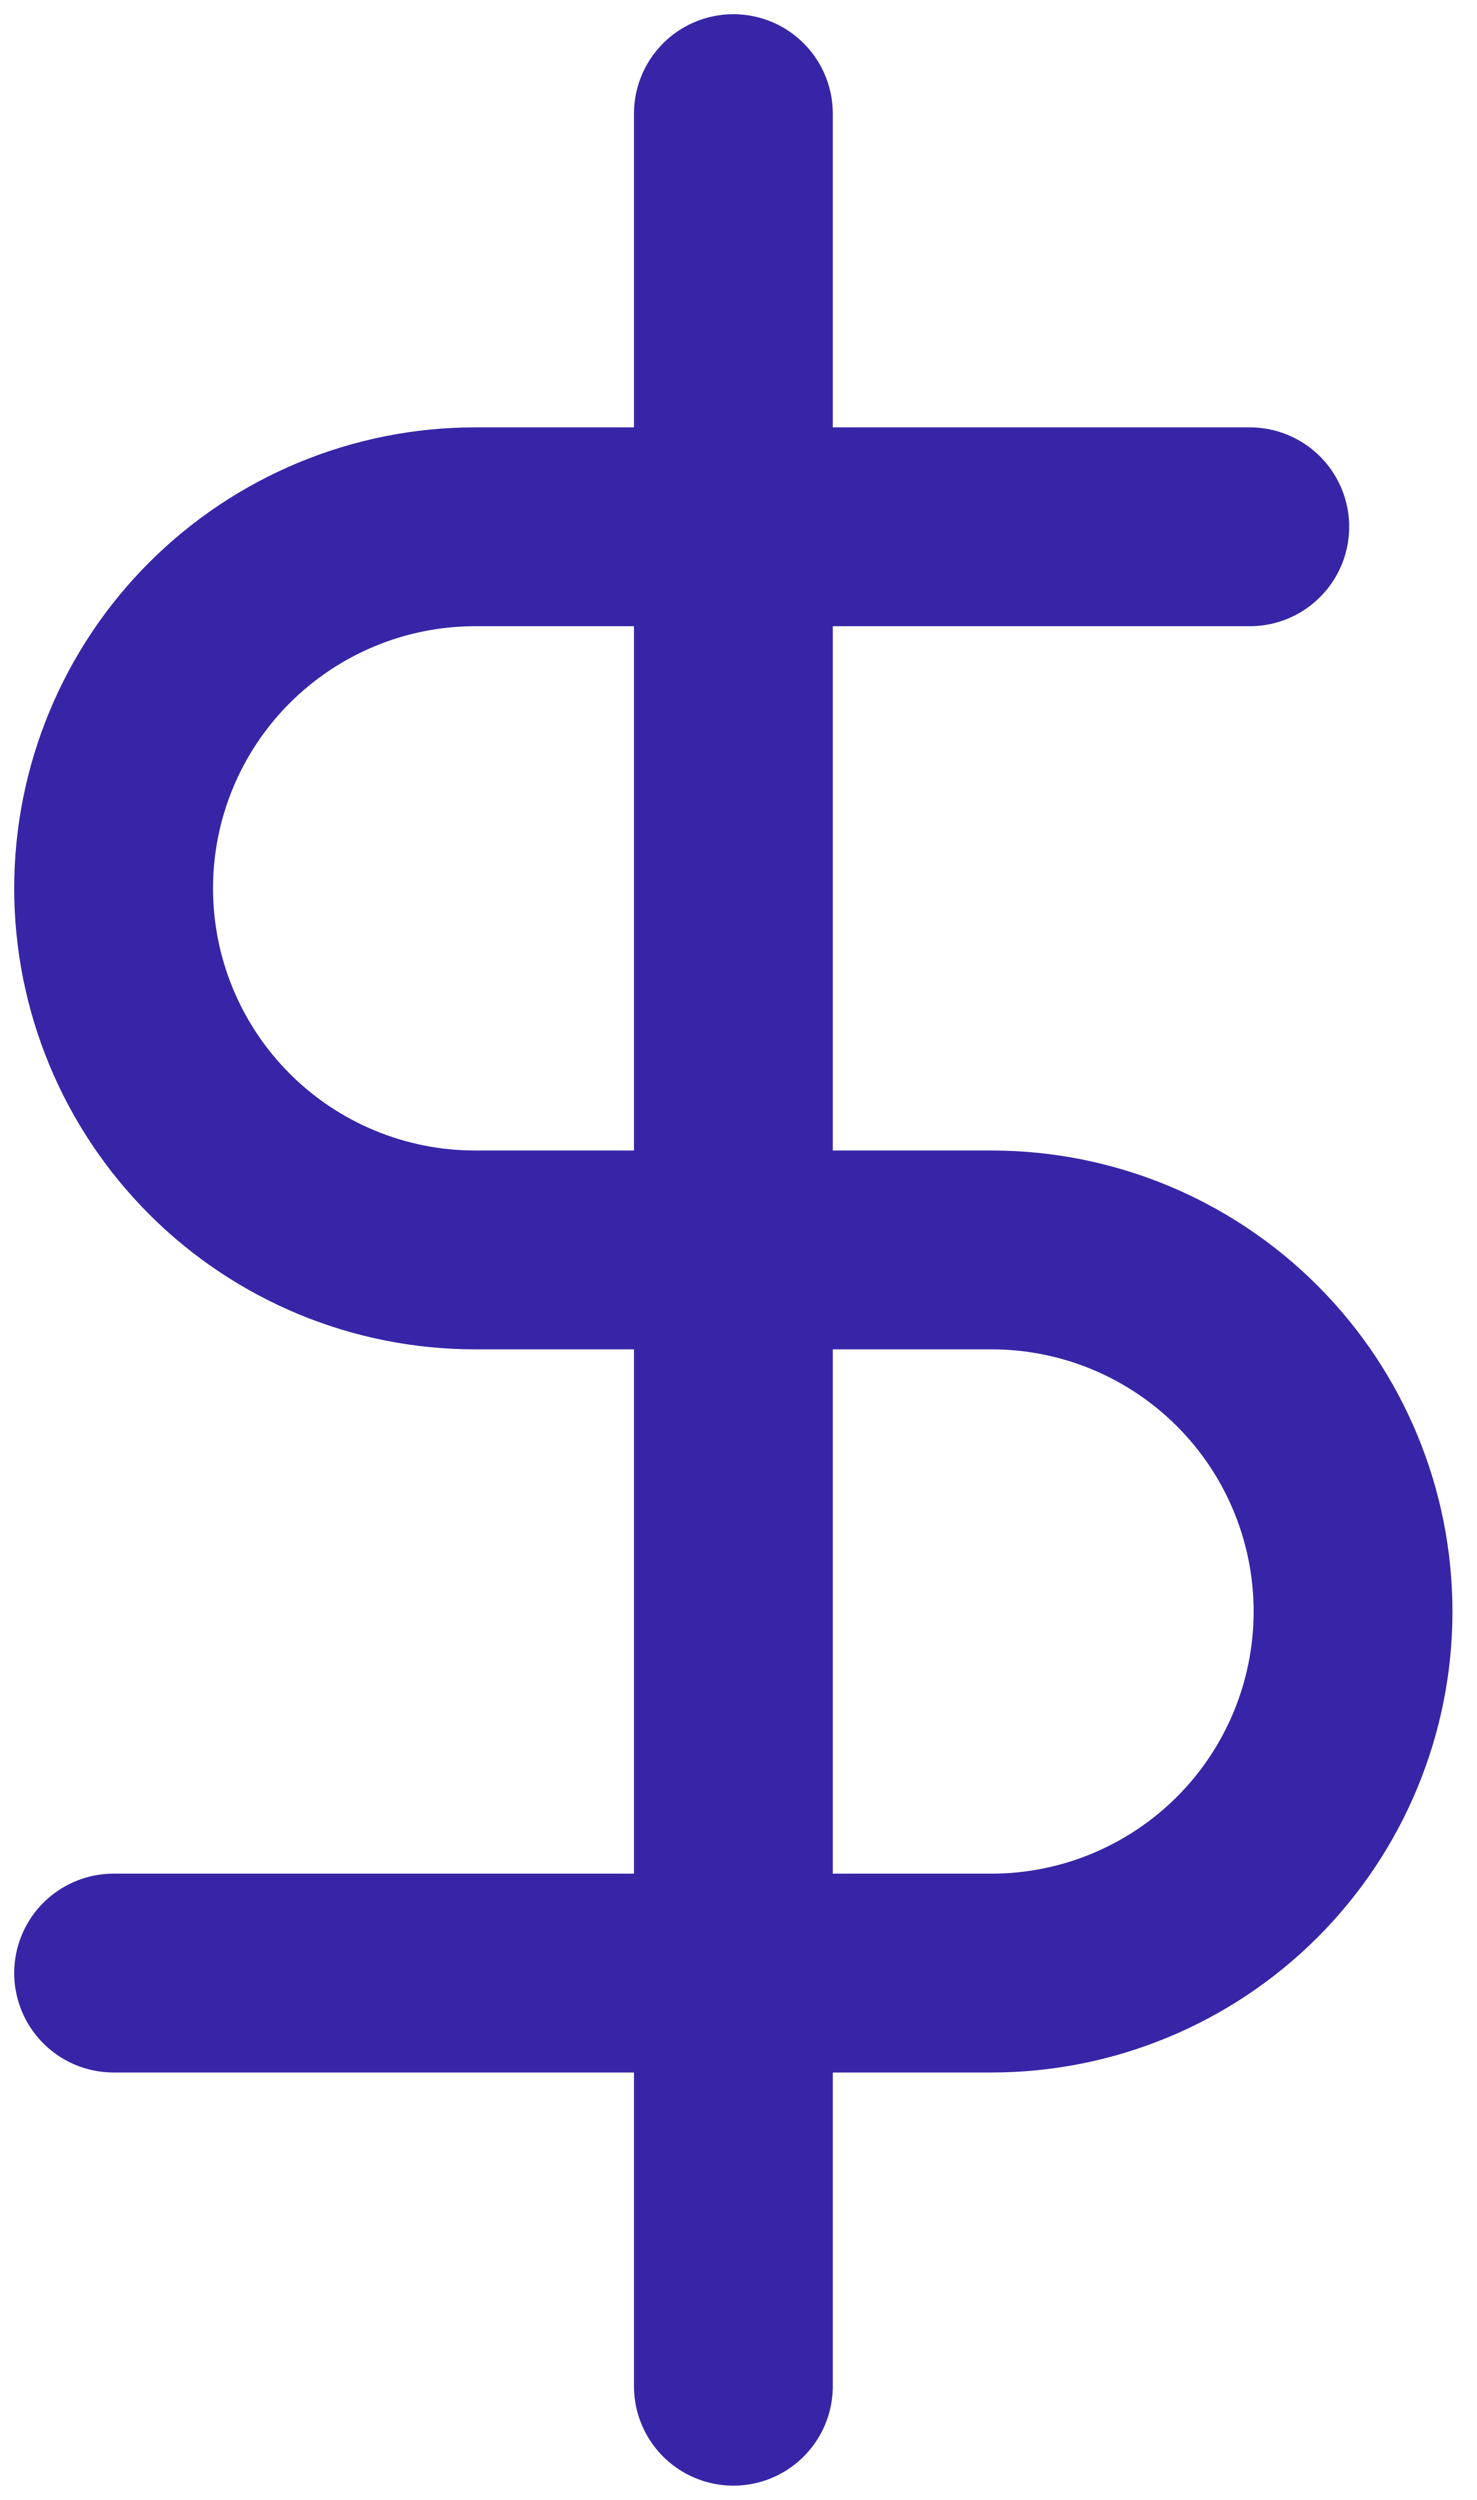 <svg width="13" height="22" viewBox="0 0 13 22" fill="none" xmlns="http://www.w3.org/2000/svg">
<path d="M6.455 1V21" stroke="#3626A7" stroke-width="1.75" stroke-linecap="round" stroke-linejoin="round"/>
<path d="M11 4.636H4.182C3.338 4.636 2.529 4.972 1.932 5.568C1.335 6.165 1 6.974 1 7.818C1 8.662 1.335 9.471 1.932 10.068C2.529 10.665 3.338 11 4.182 11H8.727C9.571 11 10.38 11.335 10.977 11.932C11.574 12.529 11.909 13.338 11.909 14.182C11.909 15.026 11.574 15.835 10.977 16.432C10.38 17.028 9.571 17.364 8.727 17.364H1" stroke="#3626A7" stroke-width="1.75" stroke-linecap="round" stroke-linejoin="round"/>
</svg>
